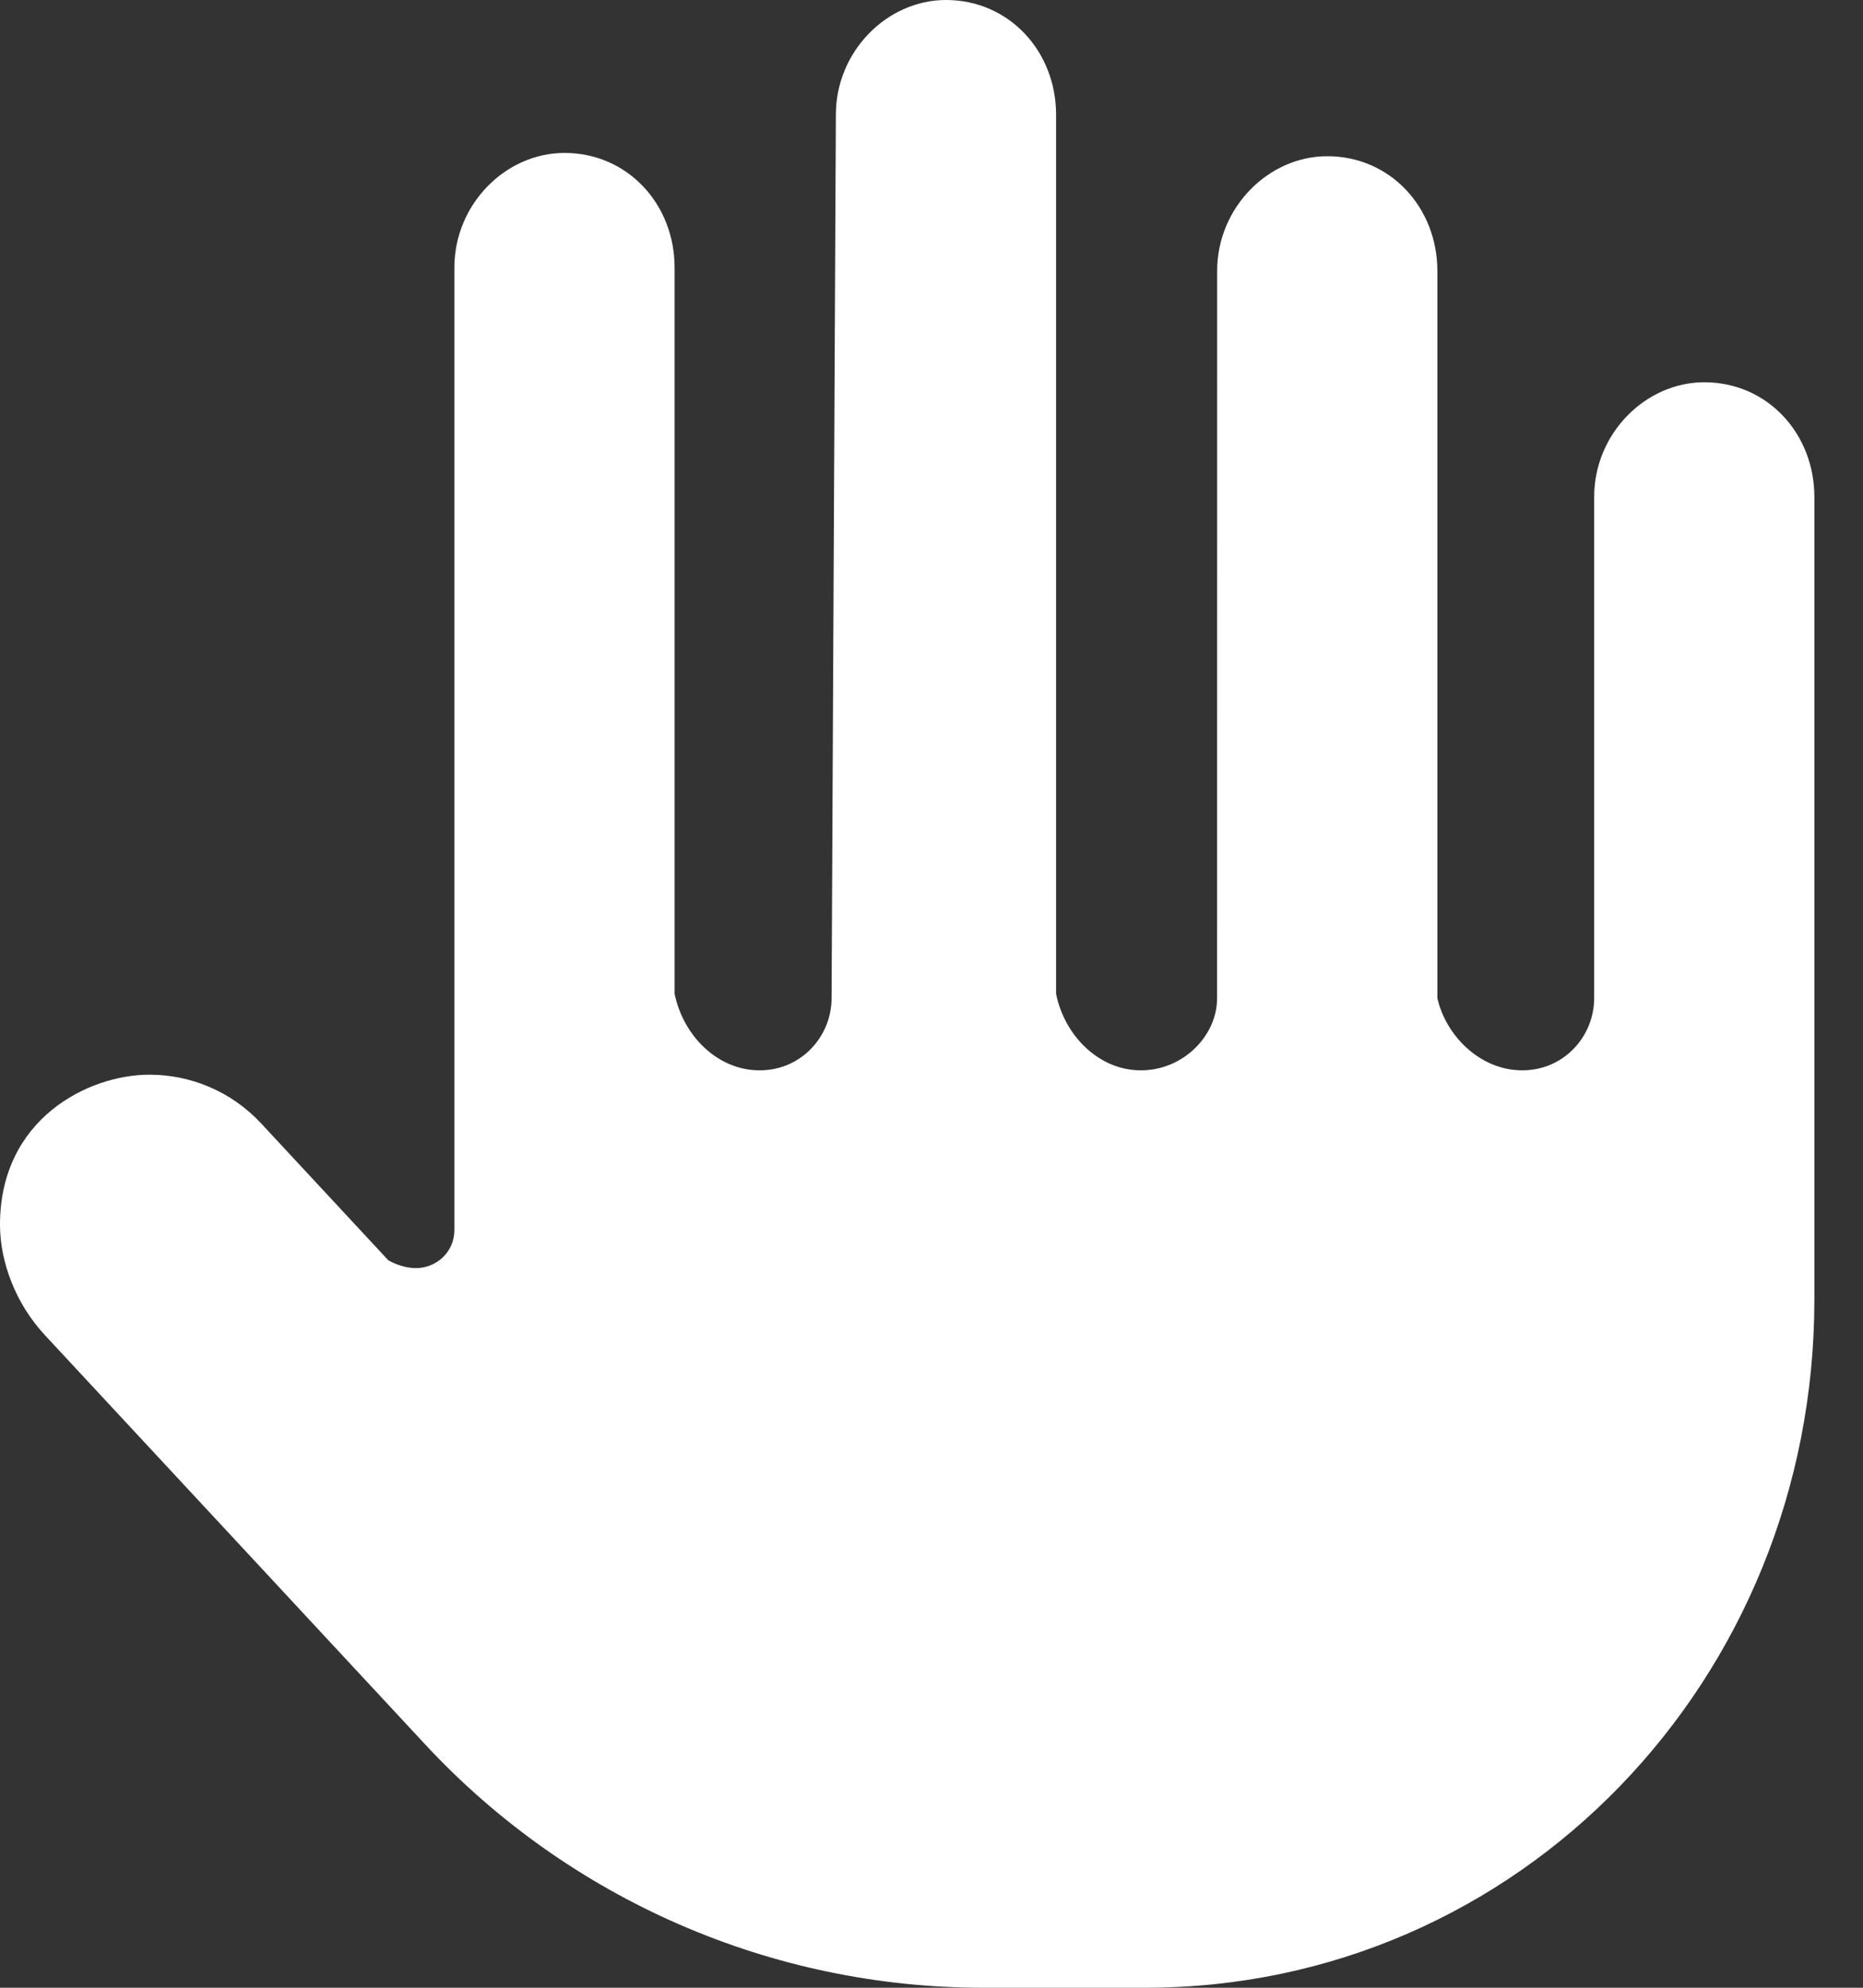 <svg width="30" height="32" viewBox="0 0 30 32" fill="none" xmlns="http://www.w3.org/2000/svg">
<rect x="0" y="0" width="30" height="32" fill="#333333" stroke="none"/>
<path d="M29.217 20.923C29.217 27.032 24.467 32 18.441 32H15.832C12.423 32 9.167 30.58 6.844 28.08L0.722 21.493C0.246 20.981 0 20.308 0 19.716C0 18.012 1.422 17.301 2.406 17.301C3.063 17.301 3.719 17.564 4.204 18.084L6.255 20.291C6.383 20.361 6.544 20.415 6.698 20.415C7.013 20.415 7.317 20.171 7.317 19.799V4.308C7.317 3.288 8.142 2.462 9.09 2.462C10.107 2.462 10.863 3.288 10.863 4.308V16C11.004 16.677 11.556 17.231 12.232 17.231C12.907 17.231 13.391 16.68 13.391 16.069L13.46 1.846C13.46 0.827 14.285 0 15.233 0C16.25 0 17.006 0.827 17.006 1.846V16C17.144 16.677 17.697 17.231 18.372 17.231C19.048 17.231 19.599 16.68 19.599 16.069L19.6 4.362C19.6 3.342 20.425 2.515 21.373 2.515C22.39 2.515 23.146 3.342 23.146 4.362V16.069C23.284 16.677 23.837 17.231 24.512 17.231C25.188 17.231 25.671 16.68 25.671 16.069V8C25.671 6.981 26.497 6.154 27.444 6.154C28.461 6.154 29.217 6.981 29.217 8V20.923Z" fill="white"/>
</svg>
